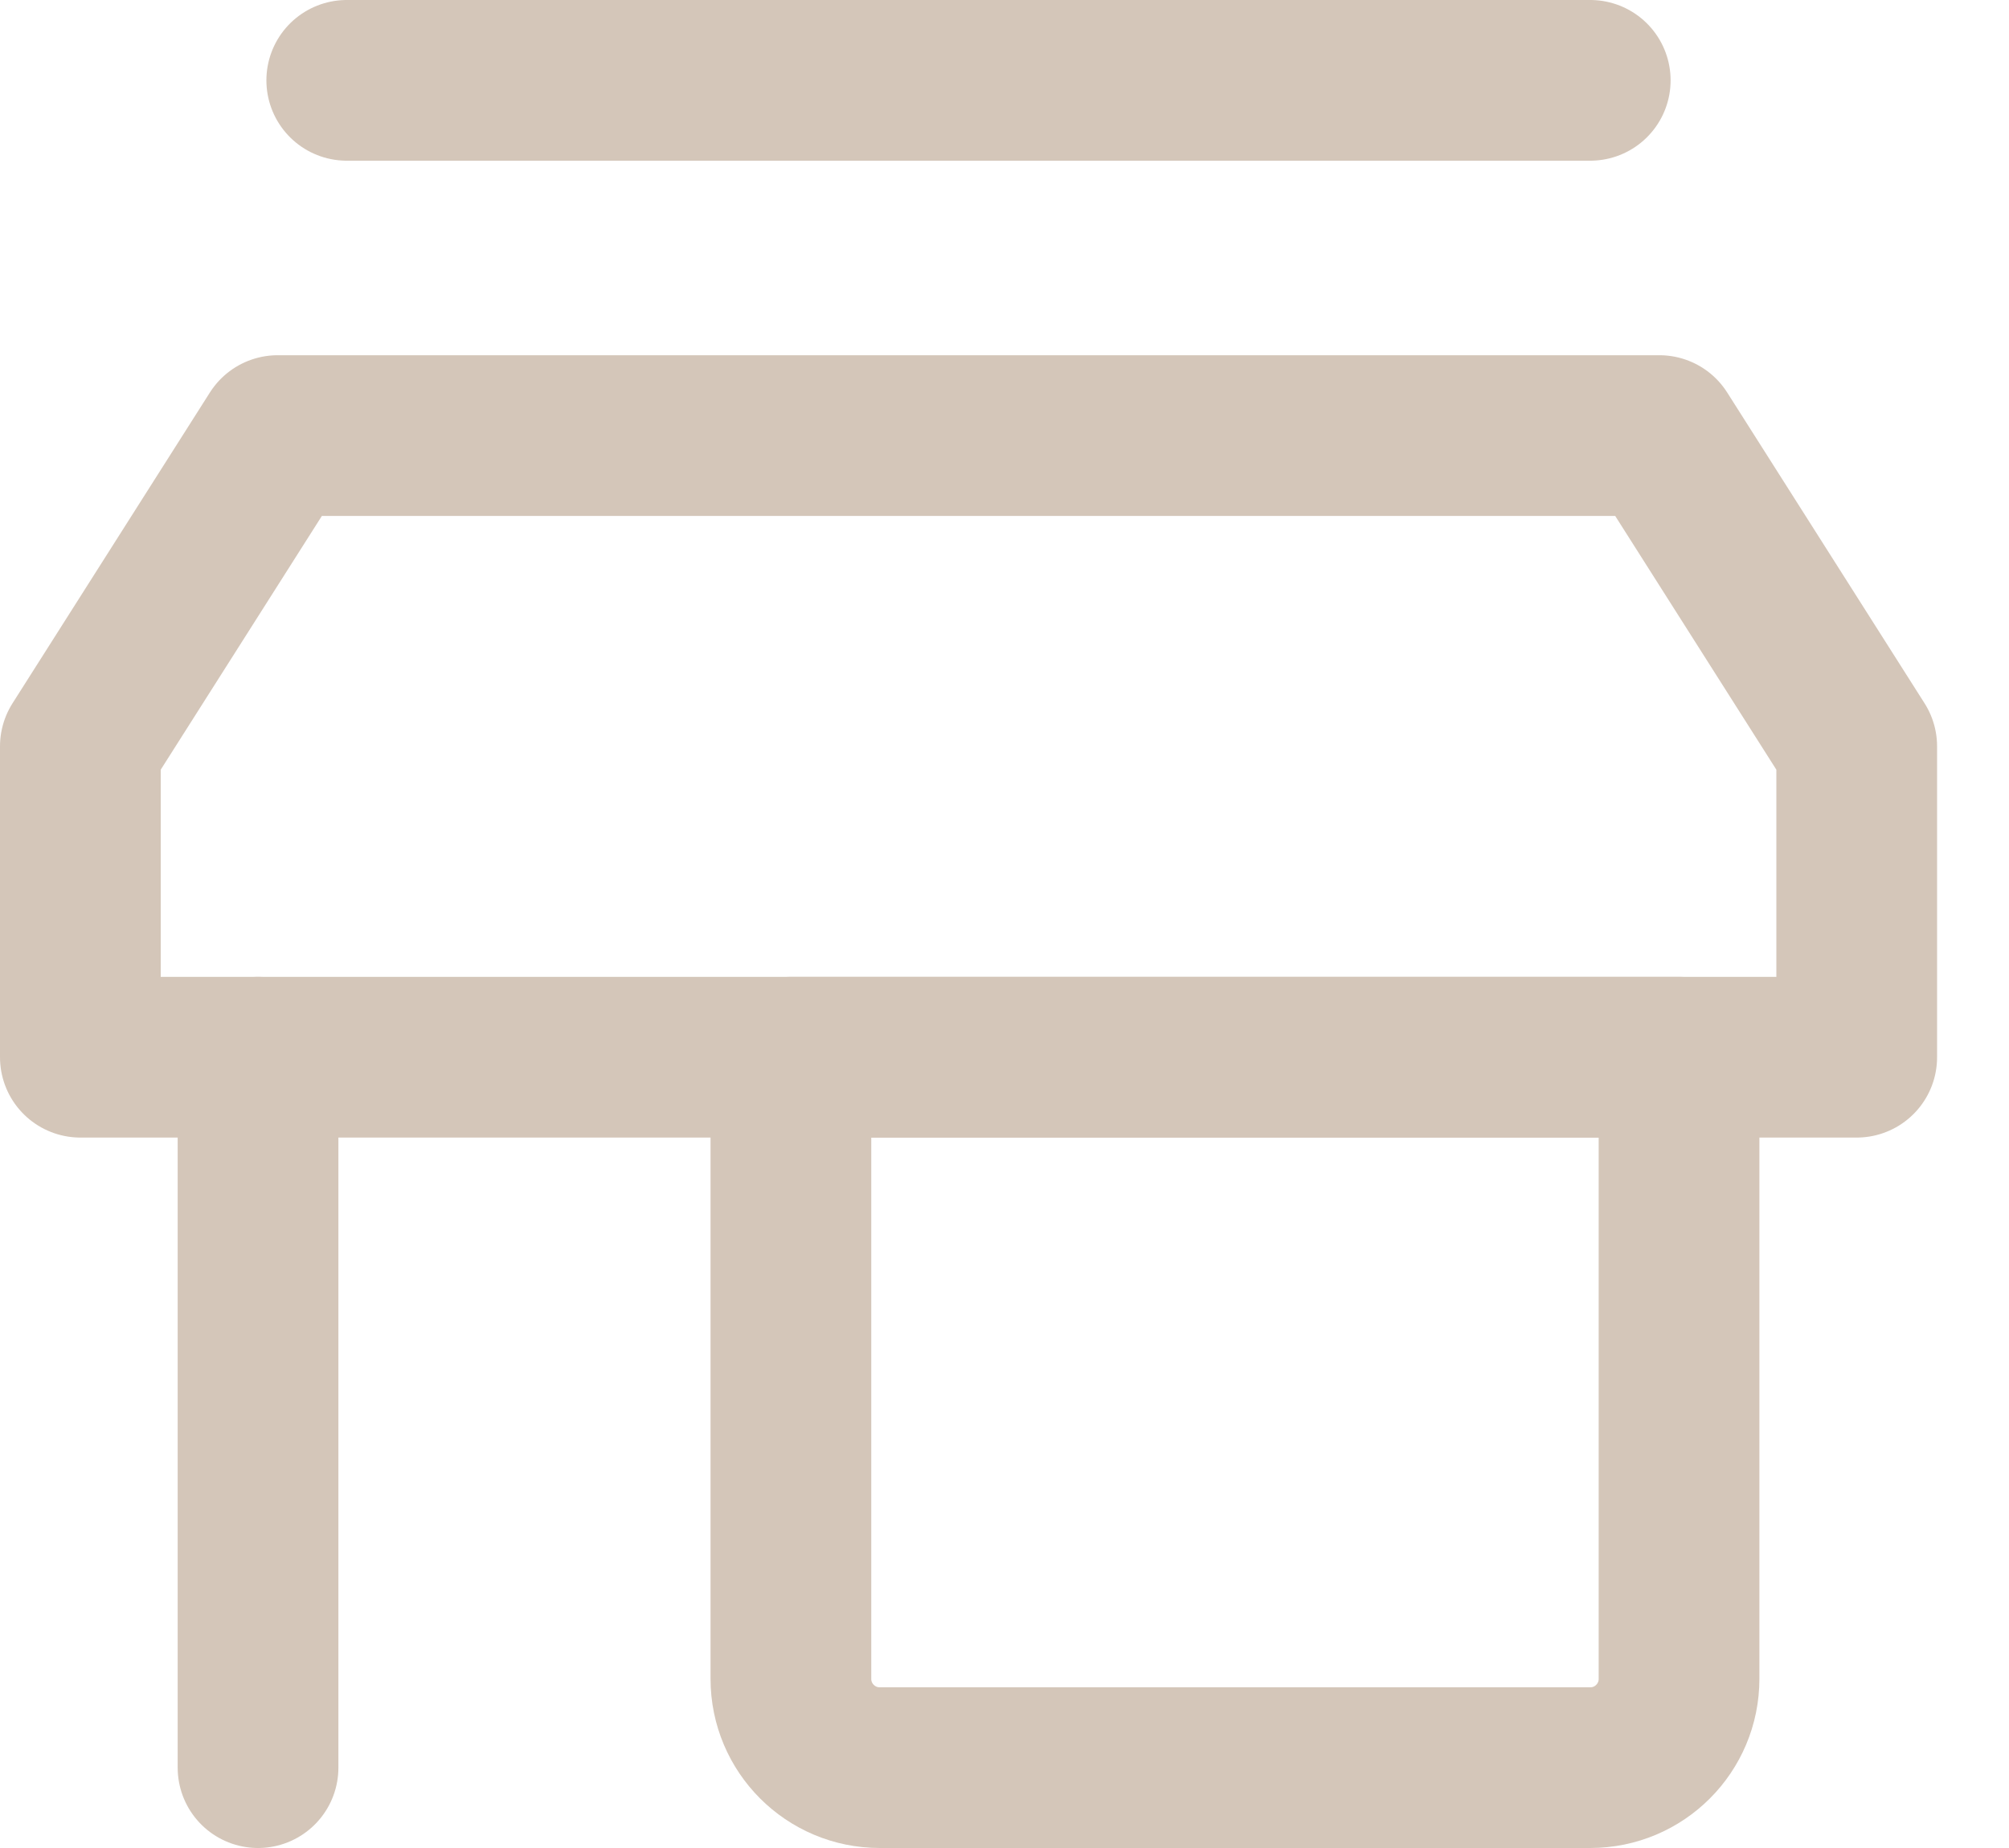<svg width="25" height="23" viewBox="0 0 25 23" fill="none" xmlns="http://www.w3.org/2000/svg">
<path d="M3.456 5.421H20.649L23.105 9.289V13.158H1V9.289L3.456 5.421Z" stroke="#D4C6B9" stroke-width="2" stroke-linecap="round" stroke-linejoin="round"/>
<path d="M9.842 13.158H20.894V20.895C20.894 21.505 20.4 22 19.789 22H10.947C10.337 22 9.842 21.505 9.842 20.895V13.158Z" stroke="#D4C6B9" stroke-width="2" stroke-linecap="round" stroke-linejoin="round"/>
<path d="M3.211 13.158V22" stroke="#D4C6B9" stroke-width="2" stroke-linecap="round" stroke-linejoin="round"/>
<path d="M19.789 1H4.315" stroke="#D4C6B9" stroke-width="2" stroke-linecap="round" stroke-linejoin="round"/>
</svg>
